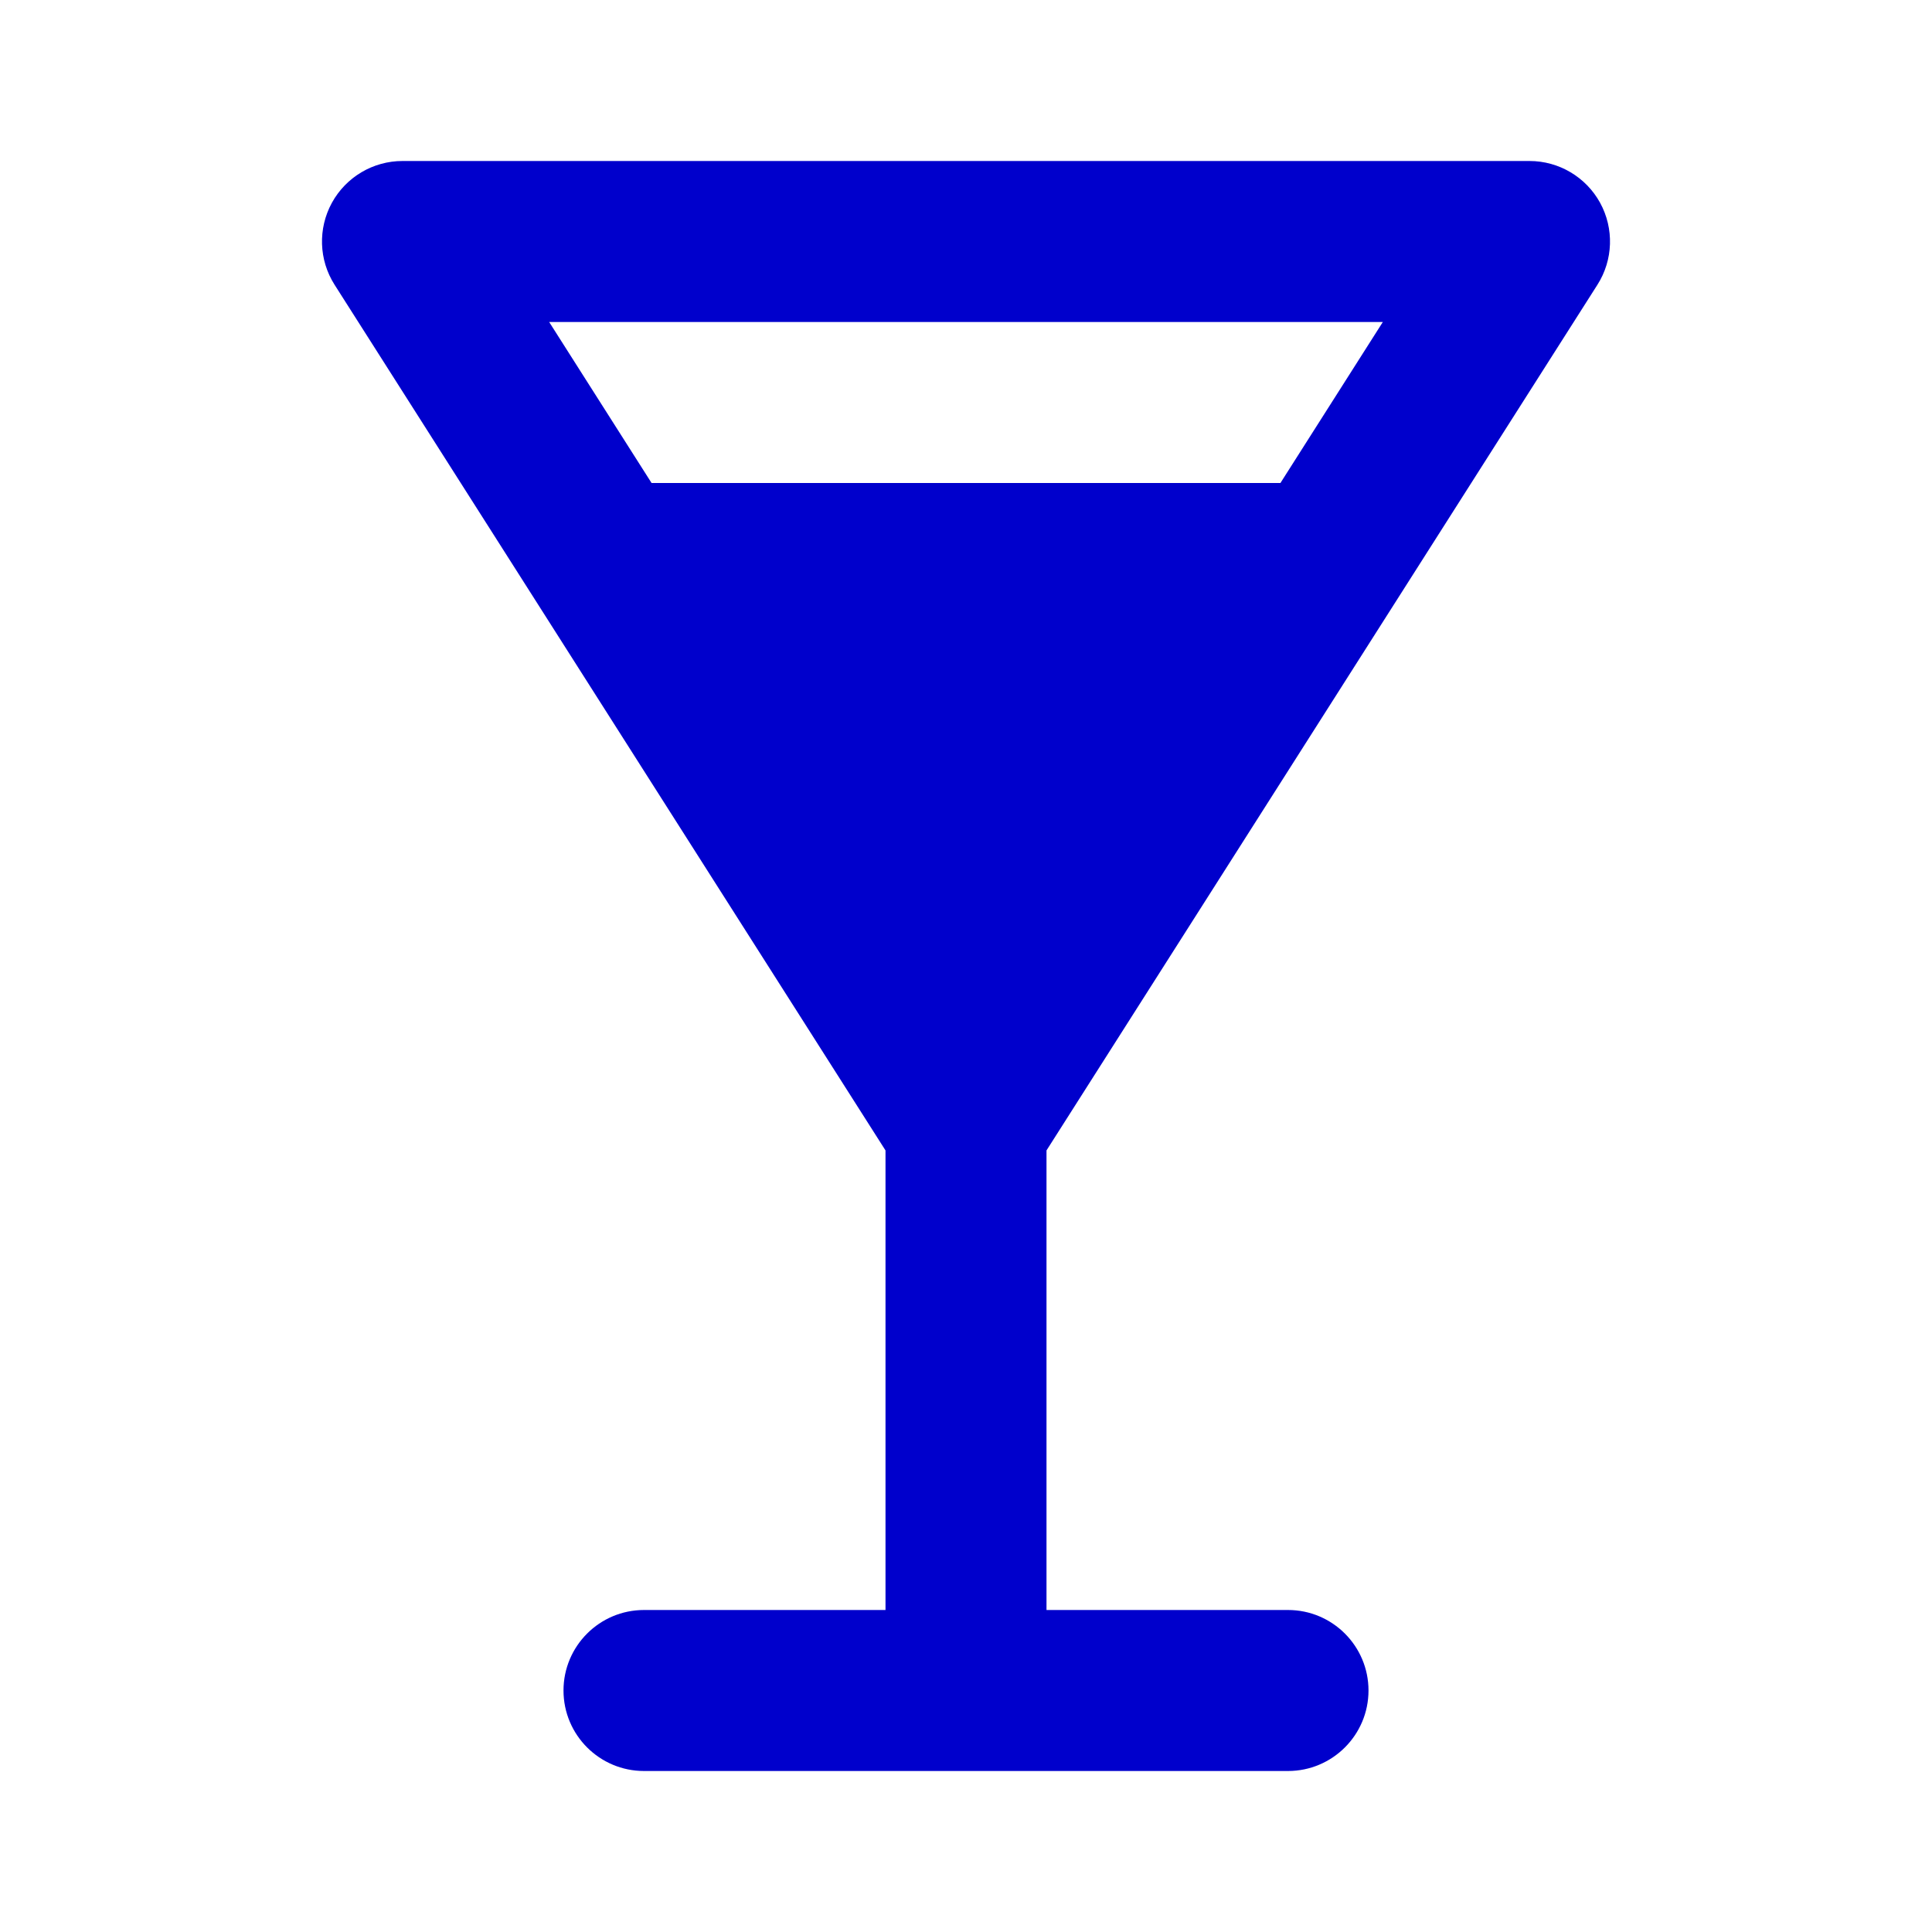 <svg width="24" height="24" viewBox="0 0 24 24" fill="none" xmlns="http://www.w3.org/2000/svg">
<path fill-rule="evenodd" clip-rule="evenodd" d="M4.123 2.519C4.299 2.199 4.635 2 5 2L19 2C19.365 2 19.701 2.199 19.877 2.519C20.052 2.839 20.04 3.229 19.844 3.537L13 14.291L13 20H16C16.552 20 17 20.448 17 21C17 21.552 16.552 22 16 22H8C7.448 22 7 21.552 7 21C7 20.448 7.448 20 8 20H11L11 14.291L4.156 3.537C3.96 3.229 3.948 2.839 4.123 2.519ZM8.094 6H15.906L17.178 4L6.822 4L8.094 6Z" fill="#0000CC"/>
</svg>
